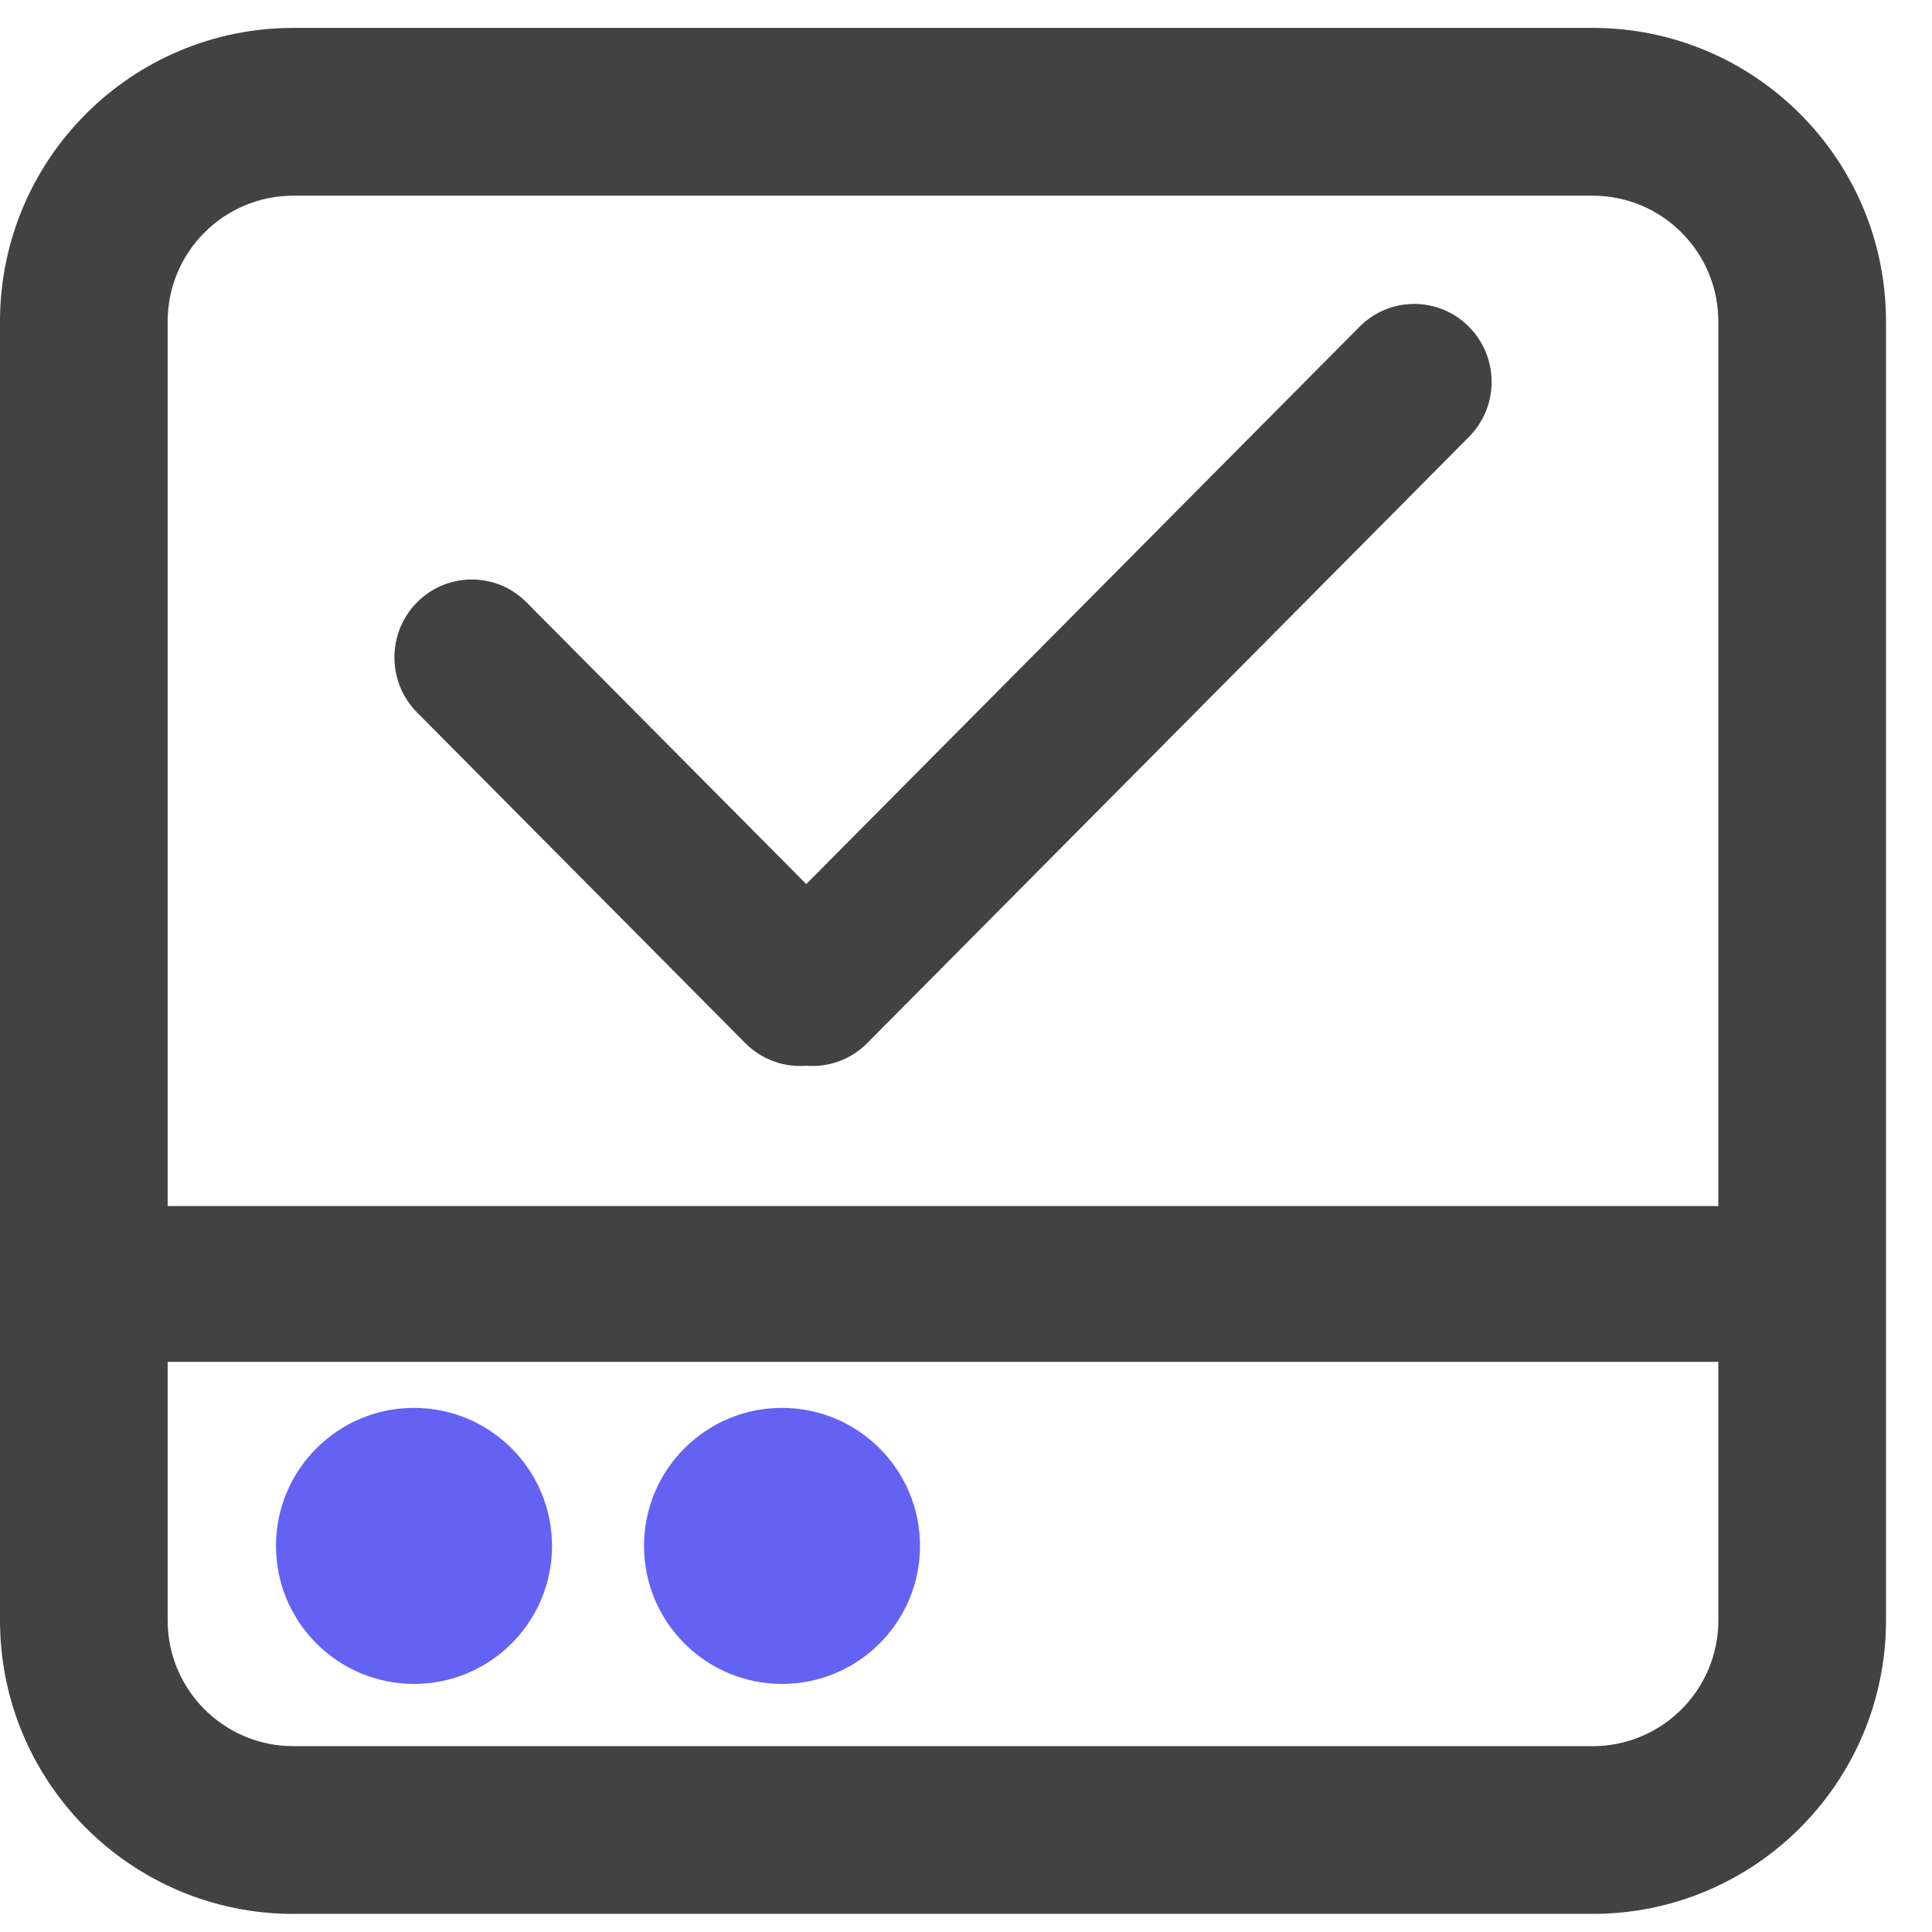 <?xml version="1.0" encoding="UTF-8"?>
<svg width="32px" height="32px" viewBox="0 0 32 32" version="1.1" xmlns="http://www.w3.org/2000/svg" xmlns:xlink="http://www.w3.org/1999/xlink">
    <title>shitupeizhi</title>
    <g id="页面-1" stroke="none" stroke-width="1" fill="none" fill-rule="evenodd">
        <g id="图标" transform="translate(-716, -40)">
            <g id="shitupeizhi" transform="translate(716, 40)">
                <path d="M4.86,3.241 C3.709,3.241 2.777,4.174 2.777,5.325 L2.777,26.838 C2.777,27.989 3.709,28.922 4.86,28.922 L26.378,28.922 C27.529,28.922 28.461,27.989 28.461,26.838 L28.461,5.325 C28.461,4.174 27.529,3.241 26.378,3.241 L4.86,3.241 Z M4.86,0.462 L26.378,0.462 C29.062,0.462 31.238,2.639 31.238,5.325 L31.238,26.838 C31.238,29.523 29.062,31.7 26.378,31.7 L4.86,31.7 C2.176,31.7 0,29.523 0,26.838 L0,5.325 C0,2.639 2.176,0.462 4.86,0.462 Z" id="Fill-1" fill="#424242"></path>
                <path d="M13.354,14.643 L22.518,5.412 C23.018,4.908 23.83,4.908 24.33,5.412 C24.831,5.916 24.831,6.733 24.33,7.237 L14.363,17.278 C14.087,17.556 13.716,17.681 13.354,17.652 C12.993,17.681 12.621,17.556 12.345,17.278 L6.908,11.801 C6.408,11.297 6.408,10.48 6.908,9.976 C7.409,9.472 8.22,9.472 8.72,9.976 L13.354,14.643 Z M2.805,19.976 L28.433,19.976 C29.141,19.976 29.714,20.554 29.714,21.266 C29.714,21.979 29.141,22.557 28.433,22.557 L2.805,22.557 C2.098,22.557 1.524,21.979 1.524,21.266 C1.524,20.554 2.098,19.976 2.805,19.976 Z" id="Fill-2" fill="#424242"></path>
                <path d="M6.857,27.891 C5.595,27.891 4.571,26.867 4.571,25.605 C4.571,24.343 5.595,23.319 6.857,23.319 C8.119,23.319 9.143,24.343 9.143,25.605 C9.143,26.867 8.12,27.891 6.857,27.891 Z M12.952,27.891 C11.69,27.891 10.667,26.867 10.667,25.605 C10.667,24.343 11.69,23.319 12.952,23.319 C14.215,23.319 15.238,24.343 15.238,25.605 C15.238,26.867 14.215,27.891 12.952,27.891 Z" id="Fill-3" fill="#6462F3"></path>
            </g>
        </g>
    </g>
</svg>